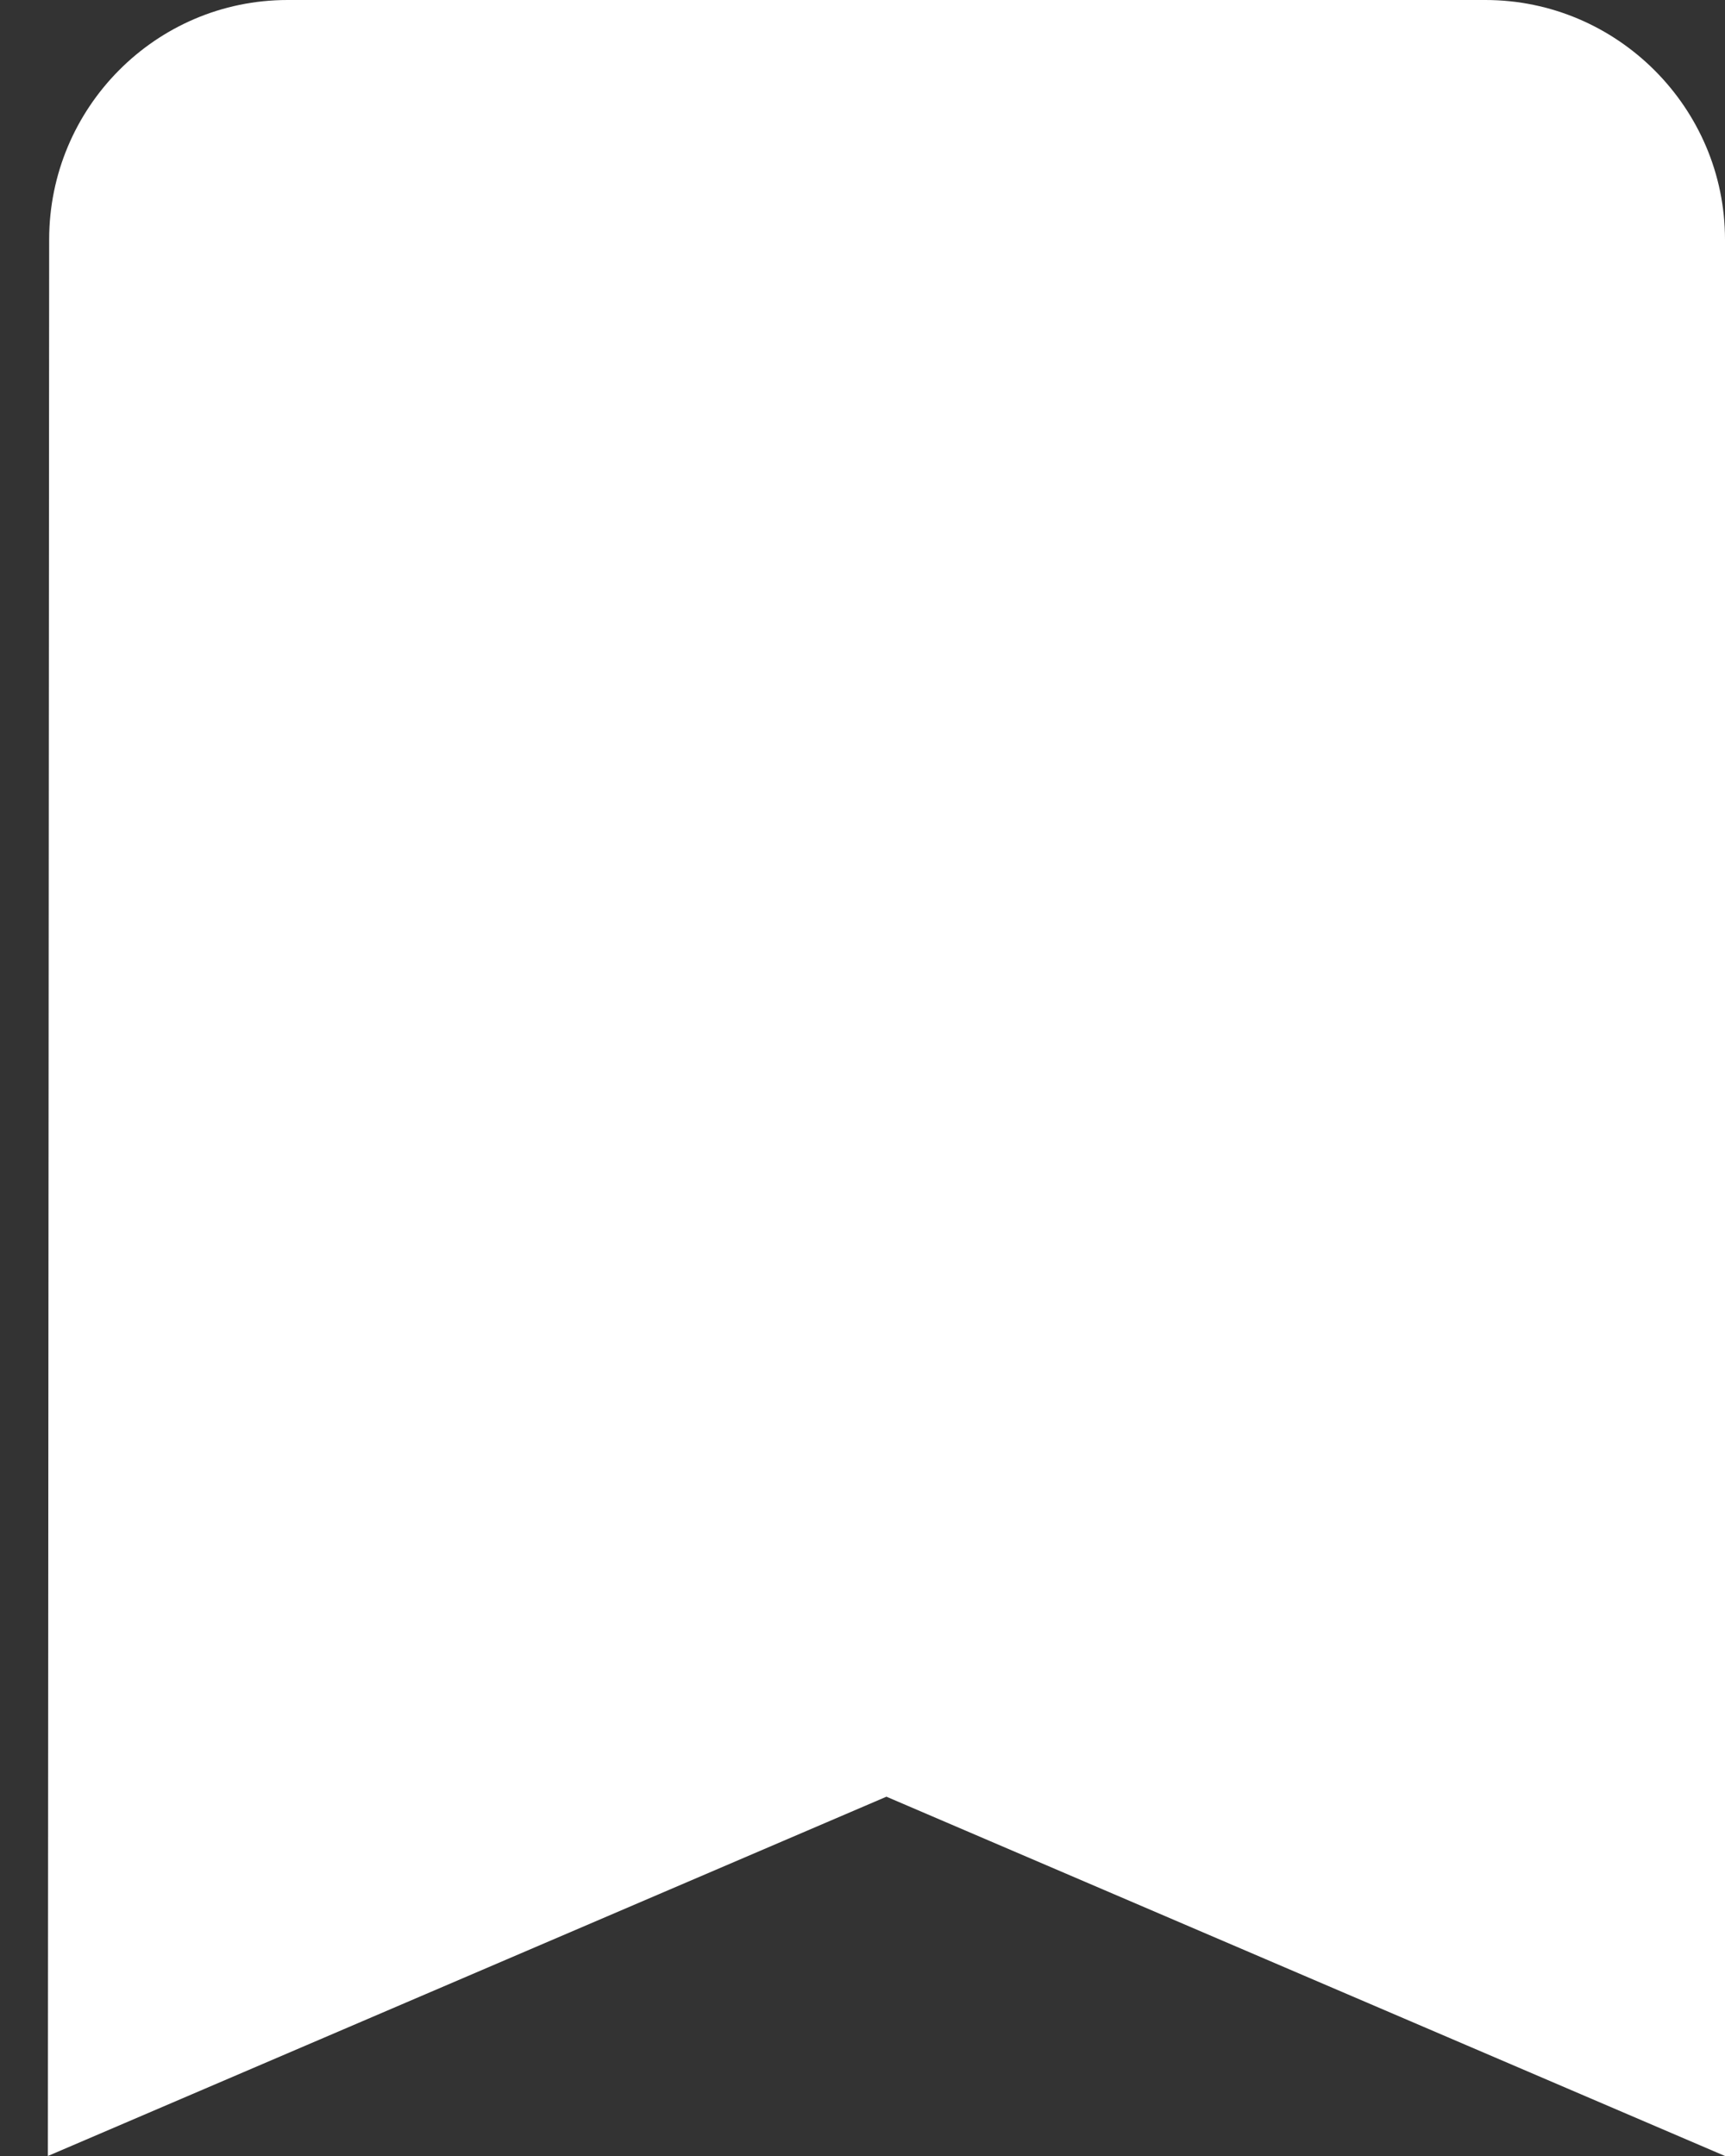 <svg width="16" height="20" viewBox="0 0 16 20" fill="none" xmlns="http://www.w3.org/2000/svg">
<rect x="0" y="0" width="16" height="20" fill="#333333" stroke="none"/>
<path d="M13.778 3.05176e-05H2.667C1.444 3.05176e-05 0.456 1 0.456 2.222L0.444 20L8.222 16.667L16 20V2.222C16 1 15 3.05176e-05 13.778 3.05176e-05Z" fill="white"/>
</svg>
